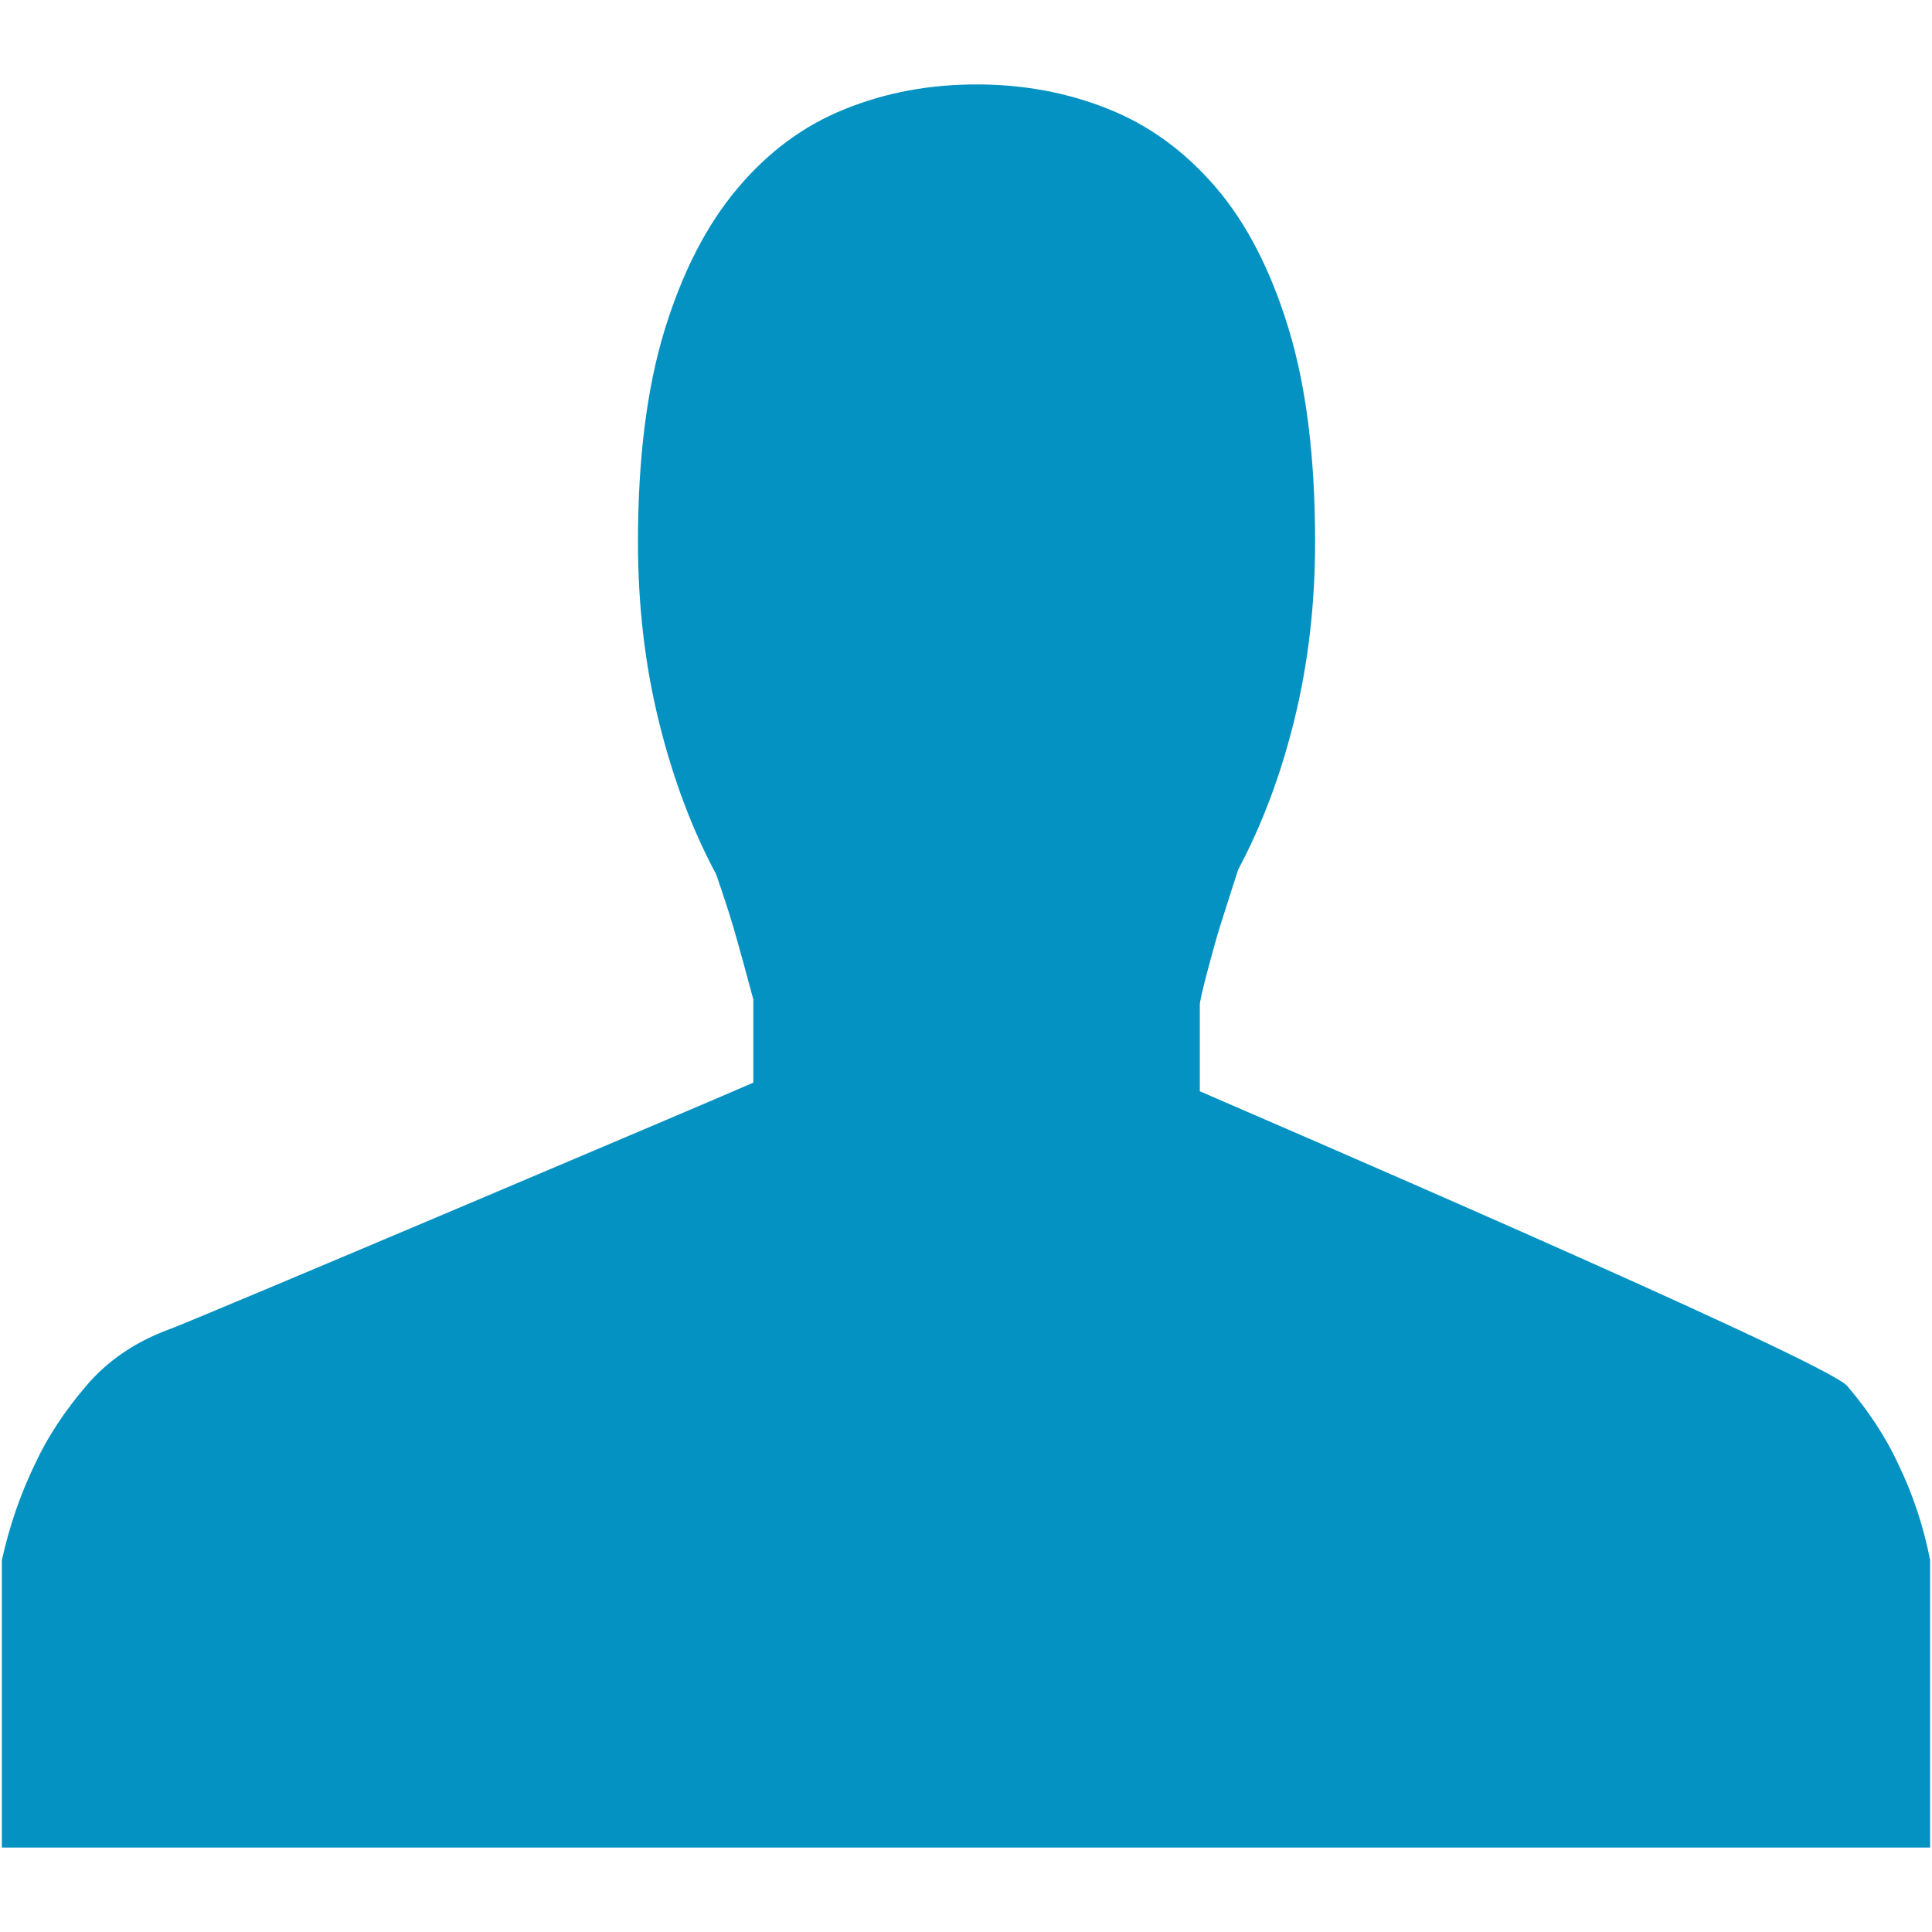 <?xml version="1.0" encoding="iso-8859-1"?>
<!DOCTYPE svg PUBLIC "-//W3C//DTD SVG 1.1//EN" "http://www.w3.org/Graphics/SVG/1.1/DTD/svg11.dtd">
<svg 
 version="1.1" xmlns="http://www.w3.org/2000/svg" xmlns:xlink="http://www.w3.org/1999/xlink" x="0px" y="0px" width="512px"
	 height="512px" viewBox="0 0 512 512" style="enable-background:new 0 0 512 512;" xml:space="preserve"
><g id="afcae5a789ccd549f9c6e2a2f80ae98a"><g></g><g fill="#0492c2"><path style="display: inline;" d="M317.962,266.211v22.987c7.01,3.058,165.845,71.361,171.552,78.073
		c5.685,6.679,10.156,13.456,13.449,20.525c3.94,8.11,6.791,16.655,8.537,25.637v76.192H0.5v-76.192
		c1.987-8.981,4.917-17.526,8.858-25.637c3.286-7.069,7.797-13.847,13.484-20.525c5.706-6.712,13.025-11.681,22.008-14.991
		c4.607-1.516,148.003-62.313,154.792-65.369v-22.032c-0.427-1.726-4.148-15.325-5.262-19.067
		c-1.288-4.347-2.848-9.065-4.594-14.118c-6.343-11.831-11.395-25.221-15.116-40.235c-3.723-15.01-5.604-30.958-5.604-47.822
		c0-22.144,2.371-40.878,7.07-56.202c4.729-15.346,11.134-27.822,19.253-37.448c8.087-9.646,17.56-16.675,28.424-21.042
		c10.831-4.408,22.487-6.57,34.984-6.57c12.276,0,23.816,2.099,34.661,6.405c10.855,4.283,20.376,11.165,28.588,20.687
		c8.228,9.544,14.673,22.021,19.401,37.489c4.729,15.409,7.069,34.351,7.069,56.682c0,16.447-1.809,32.019-5.427,46.825
		c-3.616,14.804-8.611,28.092-14.949,39.963c-1.751,5.428-3.41,10.584-4.92,15.388C321.901,250.012,317.962,264.483,317.962,266.211
		"></path></g></g></svg>